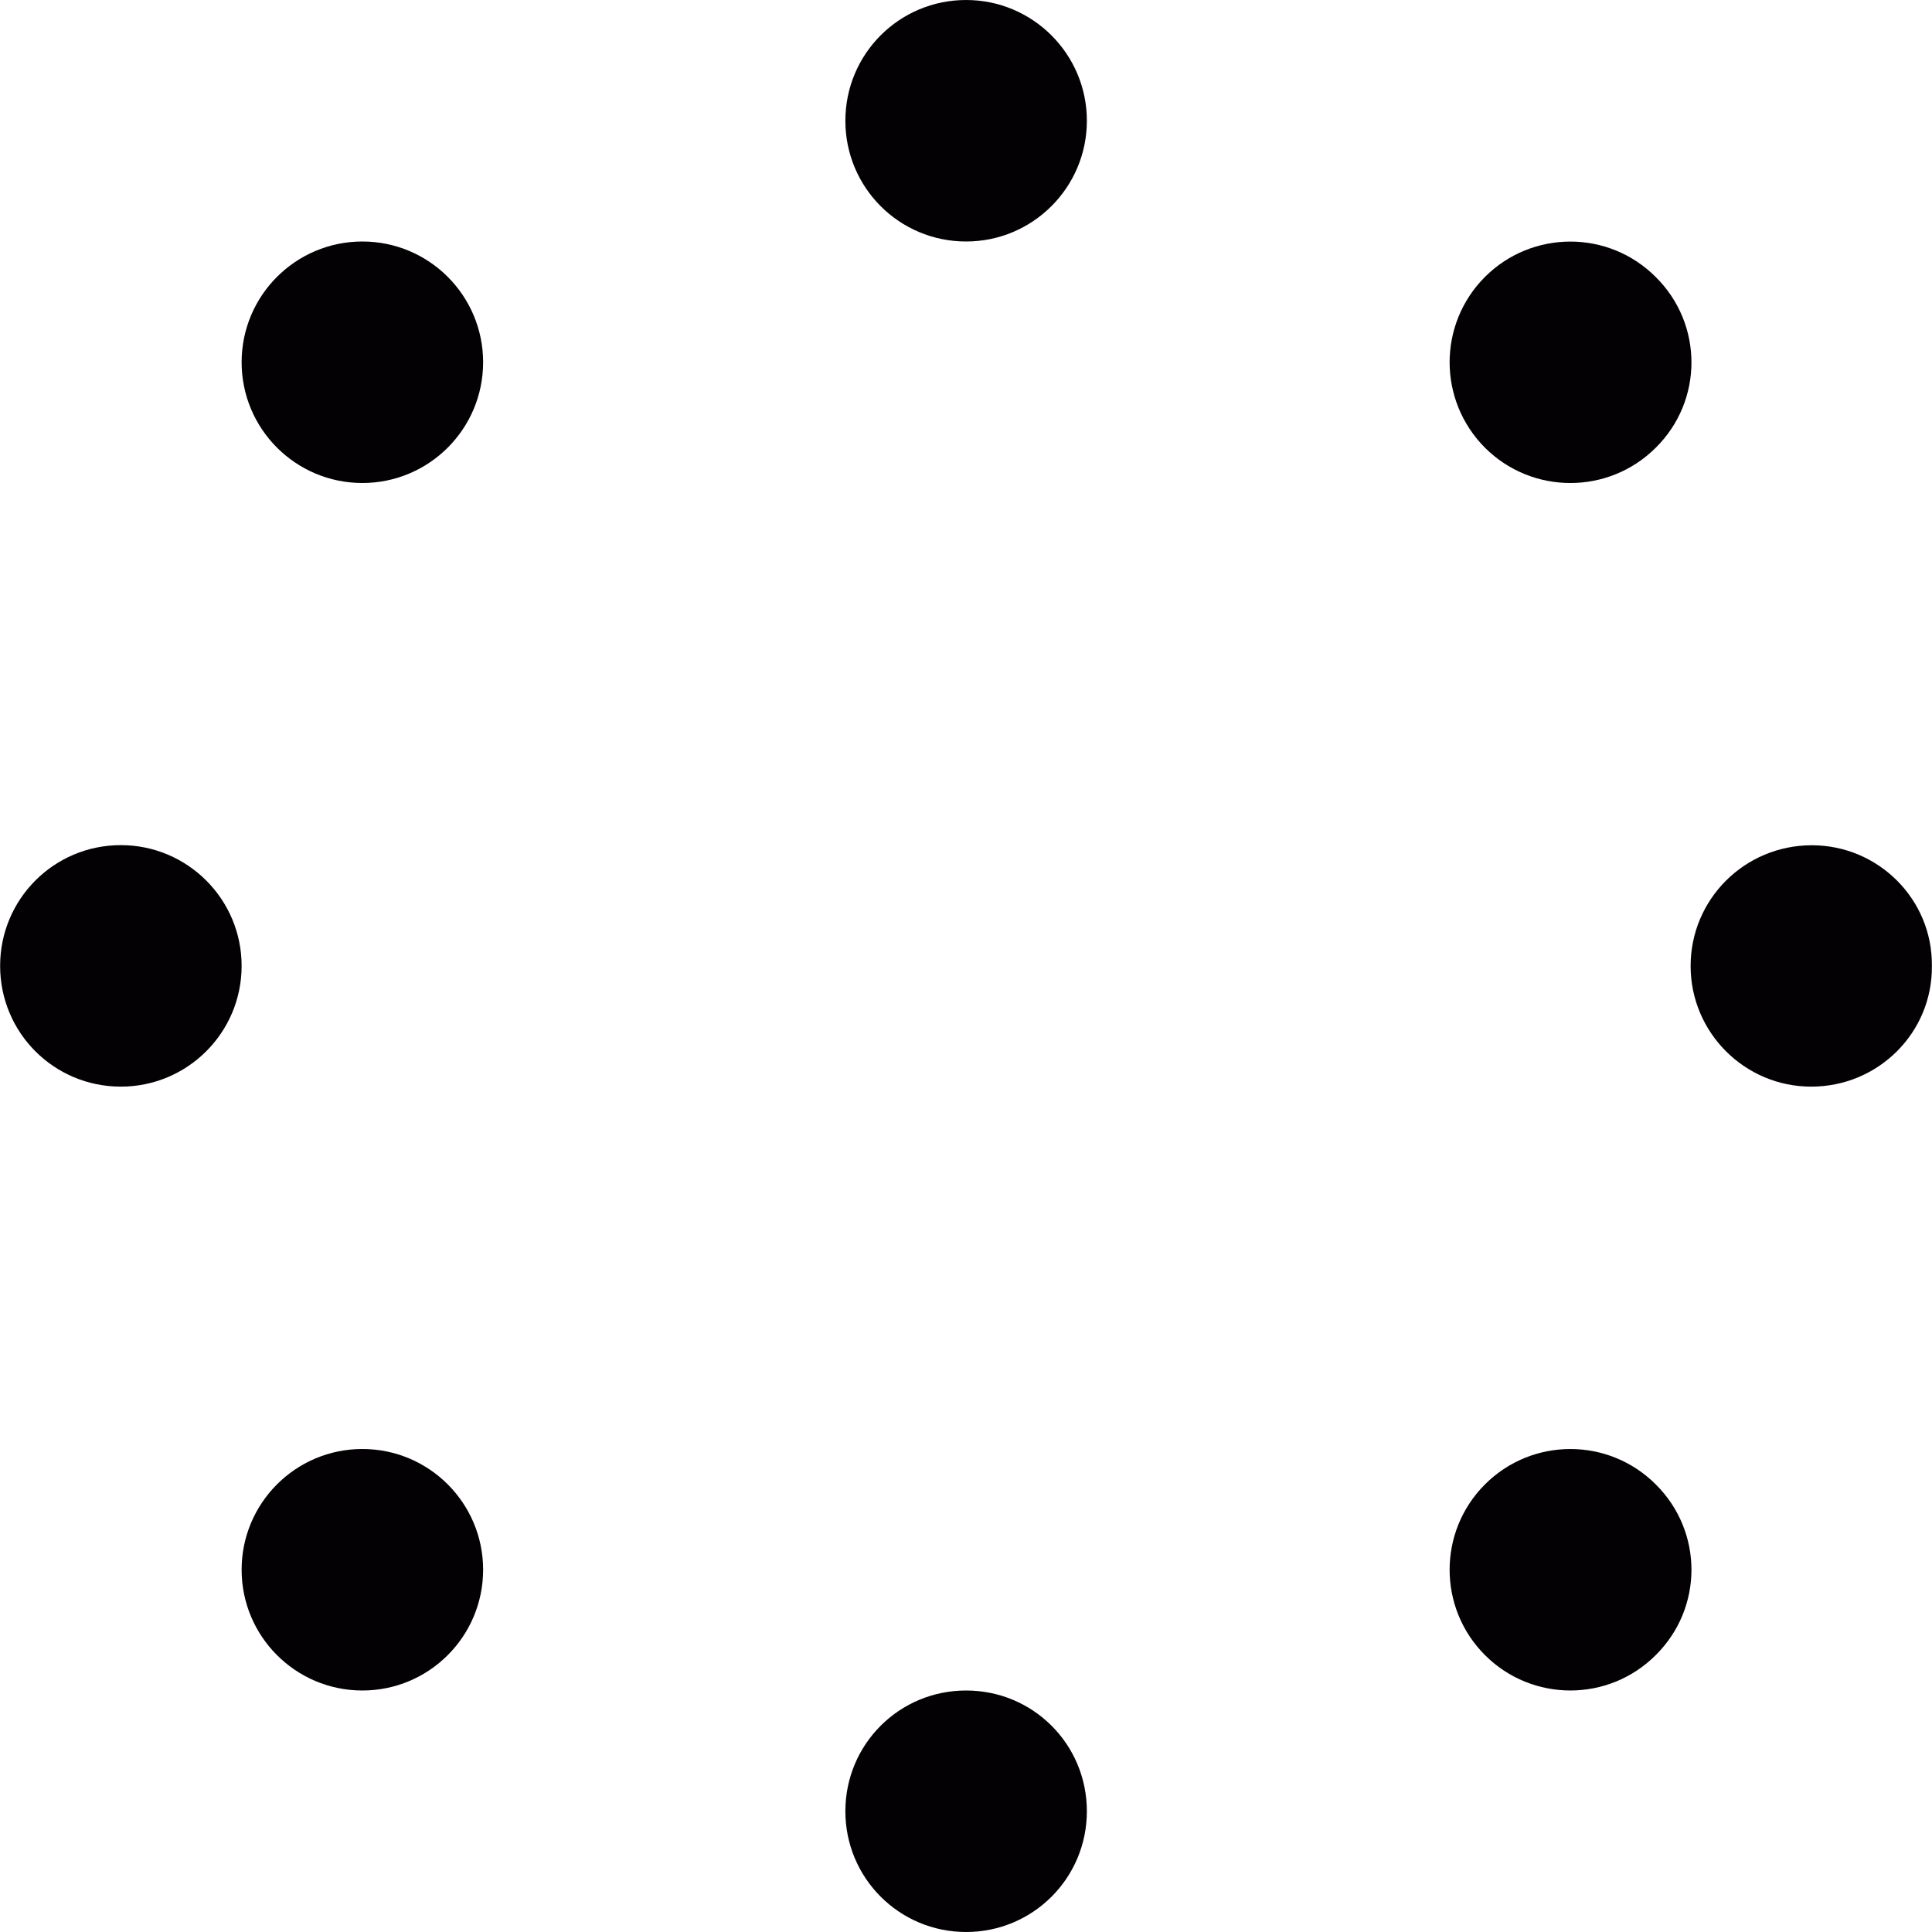 <?xml version="1.0" encoding="iso-8859-1"?>
<!-- Generator: Adobe Illustrator 18.1.1, SVG Export Plug-In . SVG Version: 6.00 Build 0)  -->
<svg version="1.1" id="Capa_1" xmlns="http://www.w3.org/2000/svg" xmlns:xlink="http://www.w3.org/1999/xlink" x="0px" y="0px"
	 viewBox="0 0 32 32" style="enable-background:new 0 0 32 32;" xml:space="preserve">
<g>
	<g id="sun_x5F_fill">
		<g>
			<path style="fill:#030104;" d="M18.002,2c0,1.105-0.898,2-2,2c-1.109,0-2-0.895-2-2s0.891-2,2-2C17.104,0,18.002,0.895,18.002,2z
				"/>
			<circle style="fill:#030104;" cx="6.002" cy="6" r="2"/>
			<path style="fill:#030104;" d="M2.002,13.998c1.102,0,2,0.895,2,2c0,1.107-0.898,2-2,2c-1.109,0-2-0.893-2-2
				C0.002,14.893,0.893,13.998,2.002,13.998z"/>
			<circle style="fill:#030104;" cx="6.002" cy="26" r="2"/>
			<path style="fill:#030104;" d="M14.002,30c0-1.109,0.891-2,2-2c1.109,0,2,0.891,2,2c0,1.105-0.891,2-2,2S14.002,31.105,14.002,30
				z"/>
			<path style="fill:#030104;" d="M24.596,27.414c-0.781-0.781-0.781-2.047,0-2.828s2.047-0.781,2.828,0
				c0.789,0.781,0.789,2.047,0,2.828C26.643,28.195,25.377,28.195,24.596,27.414z"/>
			<path style="fill:#030104;" d="M29.998,17.998c-1.098,0-1.996-0.894-1.996-1.998c0-1.109,0.898-2,2.008-2
				c1.098,0,2,0.893,1.988,1.998C32.01,17.105,31.107,18,29.998,17.998z"/>
			<path style="fill:#030104;" d="M27.424,7.416c-0.781,0.779-2.047,0.779-2.828,0c-0.781-0.785-0.781-2.047,0-2.83
				c0.781-0.779,2.047-0.781,2.828,0.002C28.213,5.369,28.213,6.637,27.424,7.416z"/>
		</g>
	</g>
</g>
<g>
</g>
<g>
</g>
<g>
</g>
<g>
</g>
<g>
</g>
<g>
</g>
<g>
</g>
<g>
</g>
<g>
</g>
<g>
</g>
<g>
</g>
<g>
</g>
<g>
</g>
<g>
</g>
<g>
</g>
</svg>
